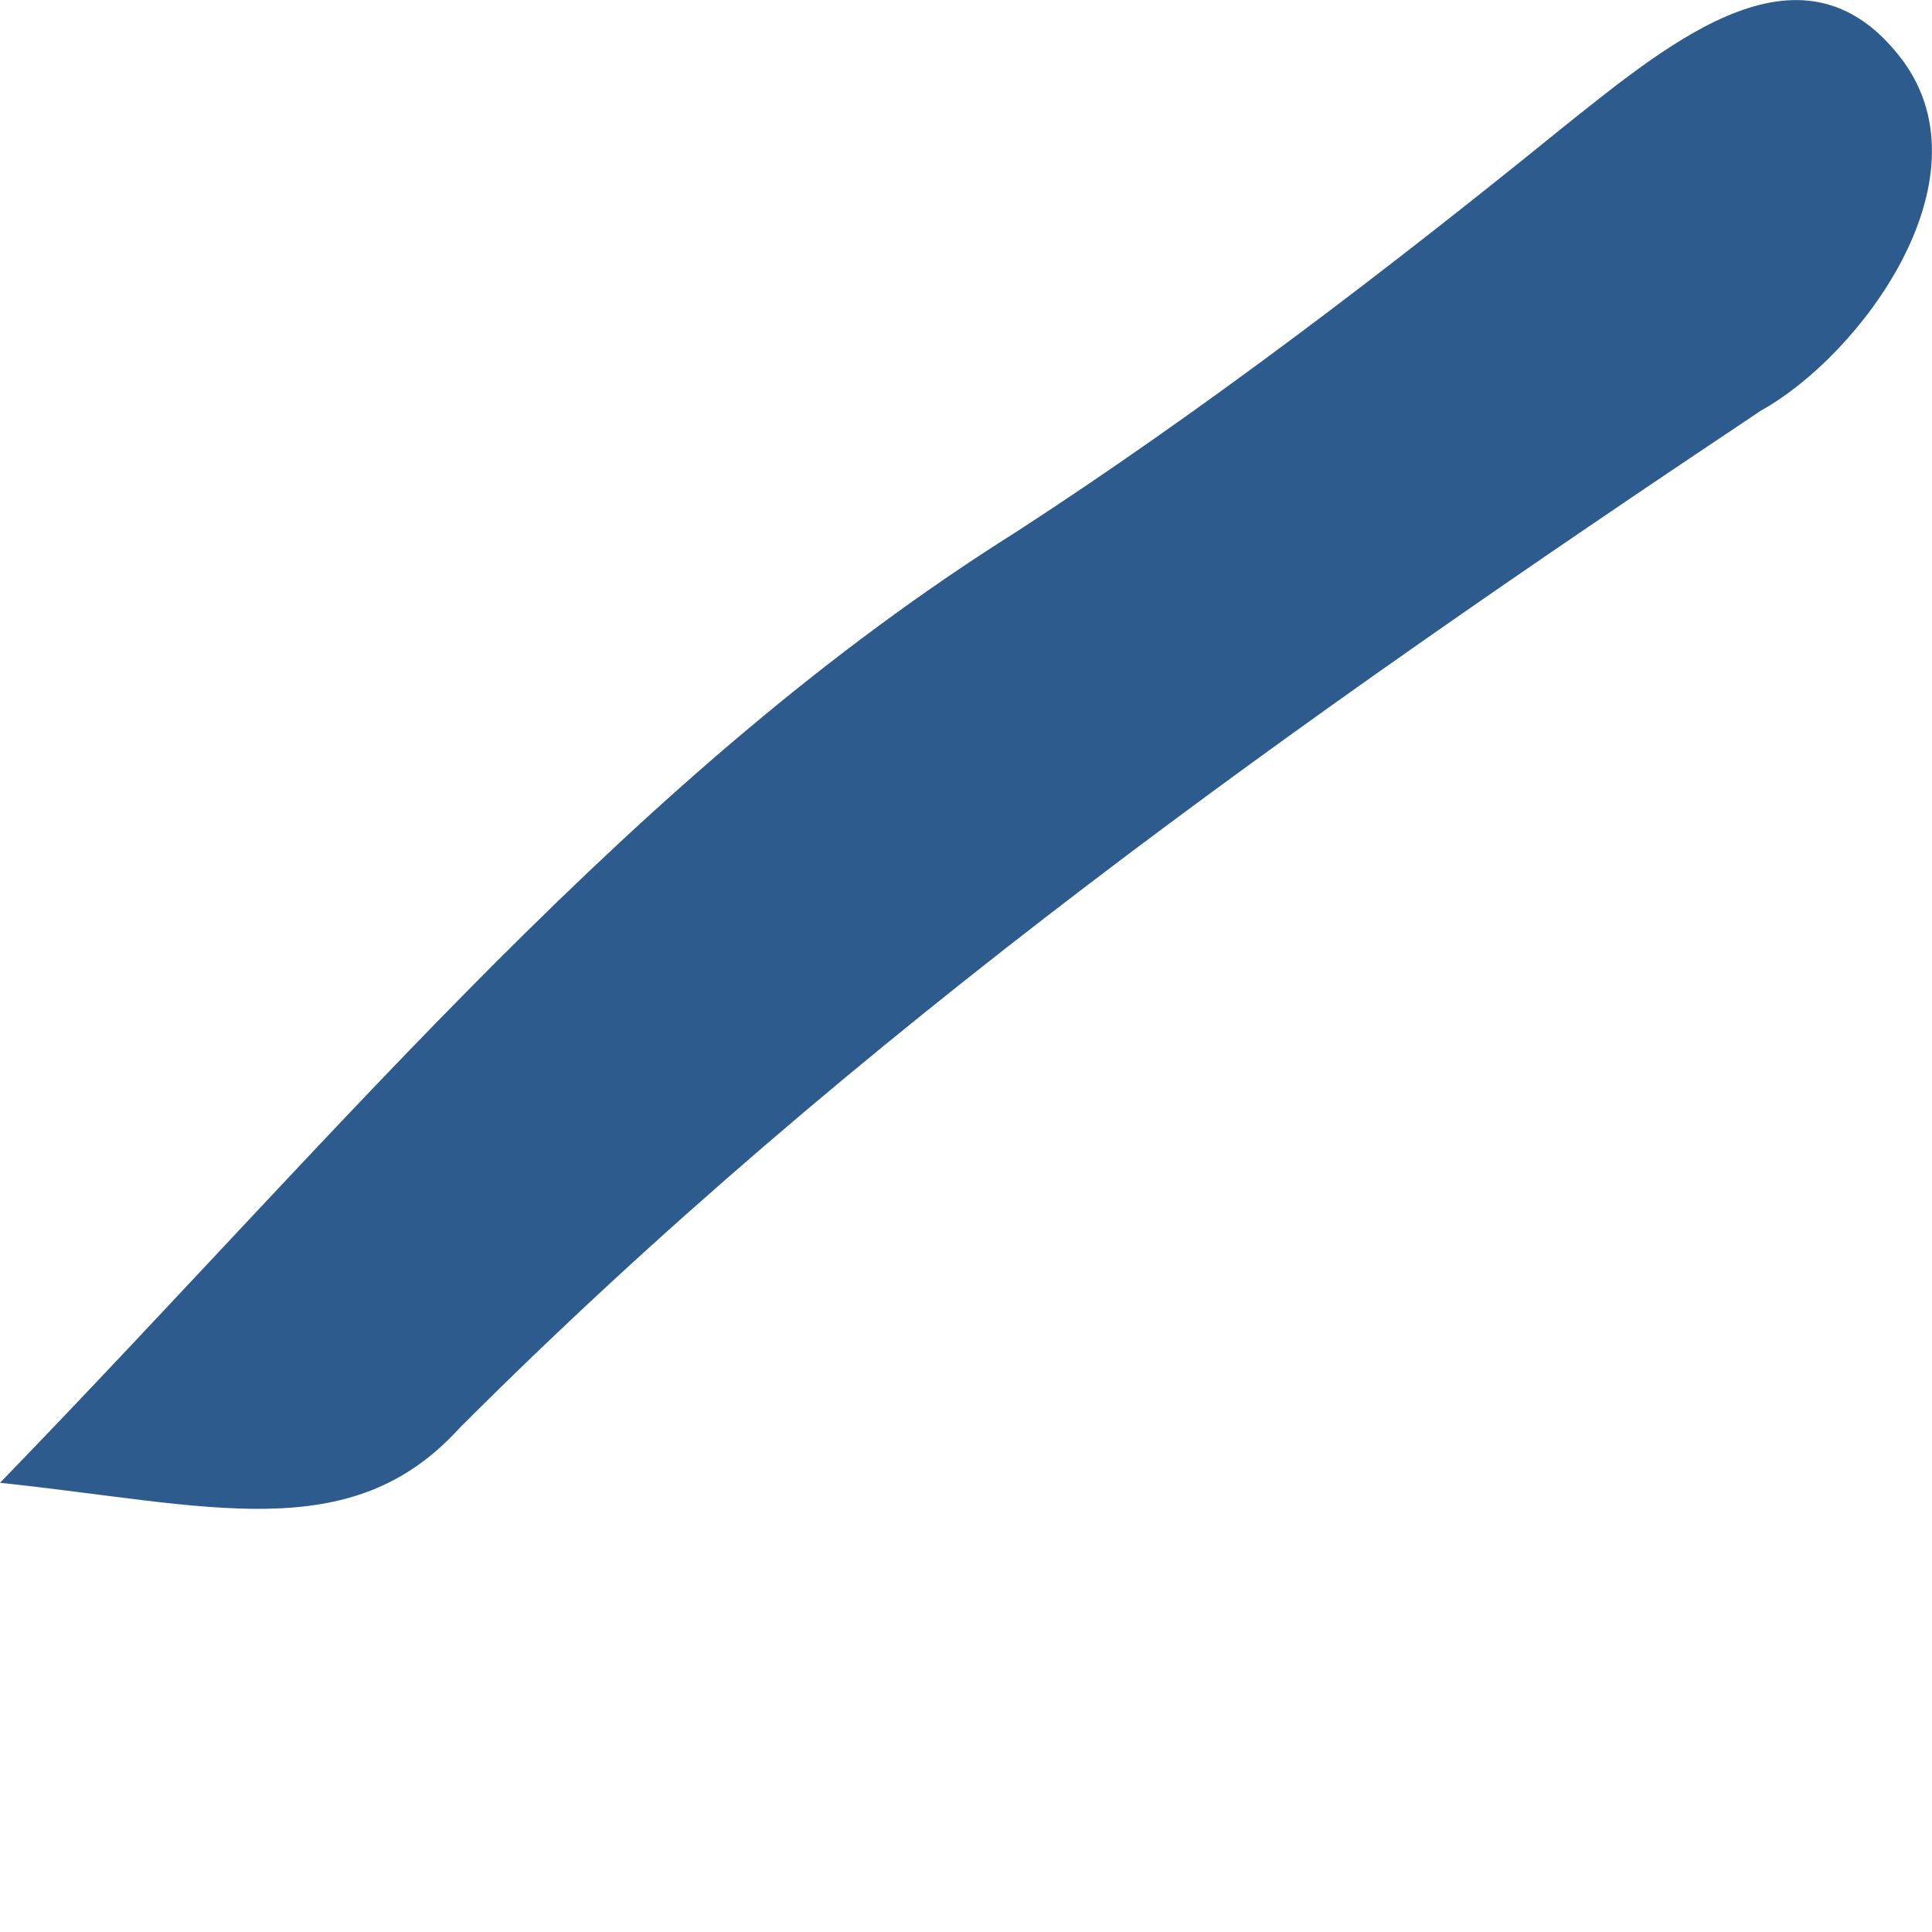 <svg width="4" height="4" viewBox="0 0 4 4" fill="none" xmlns="http://www.w3.org/2000/svg">
<path d="M0 3.07C0.725 2.322 1.313 1.598 2.106 1.1C2.491 0.85 2.876 0.556 3.238 0.262C3.465 0.081 3.737 -0.146 3.94 0.126C4.122 0.375 3.85 0.737 3.646 0.85C2.695 1.485 1.766 2.141 0.951 2.957C0.725 3.206 0.43 3.115 0 3.07Z" fill="#2D5B8E"/>
</svg>
